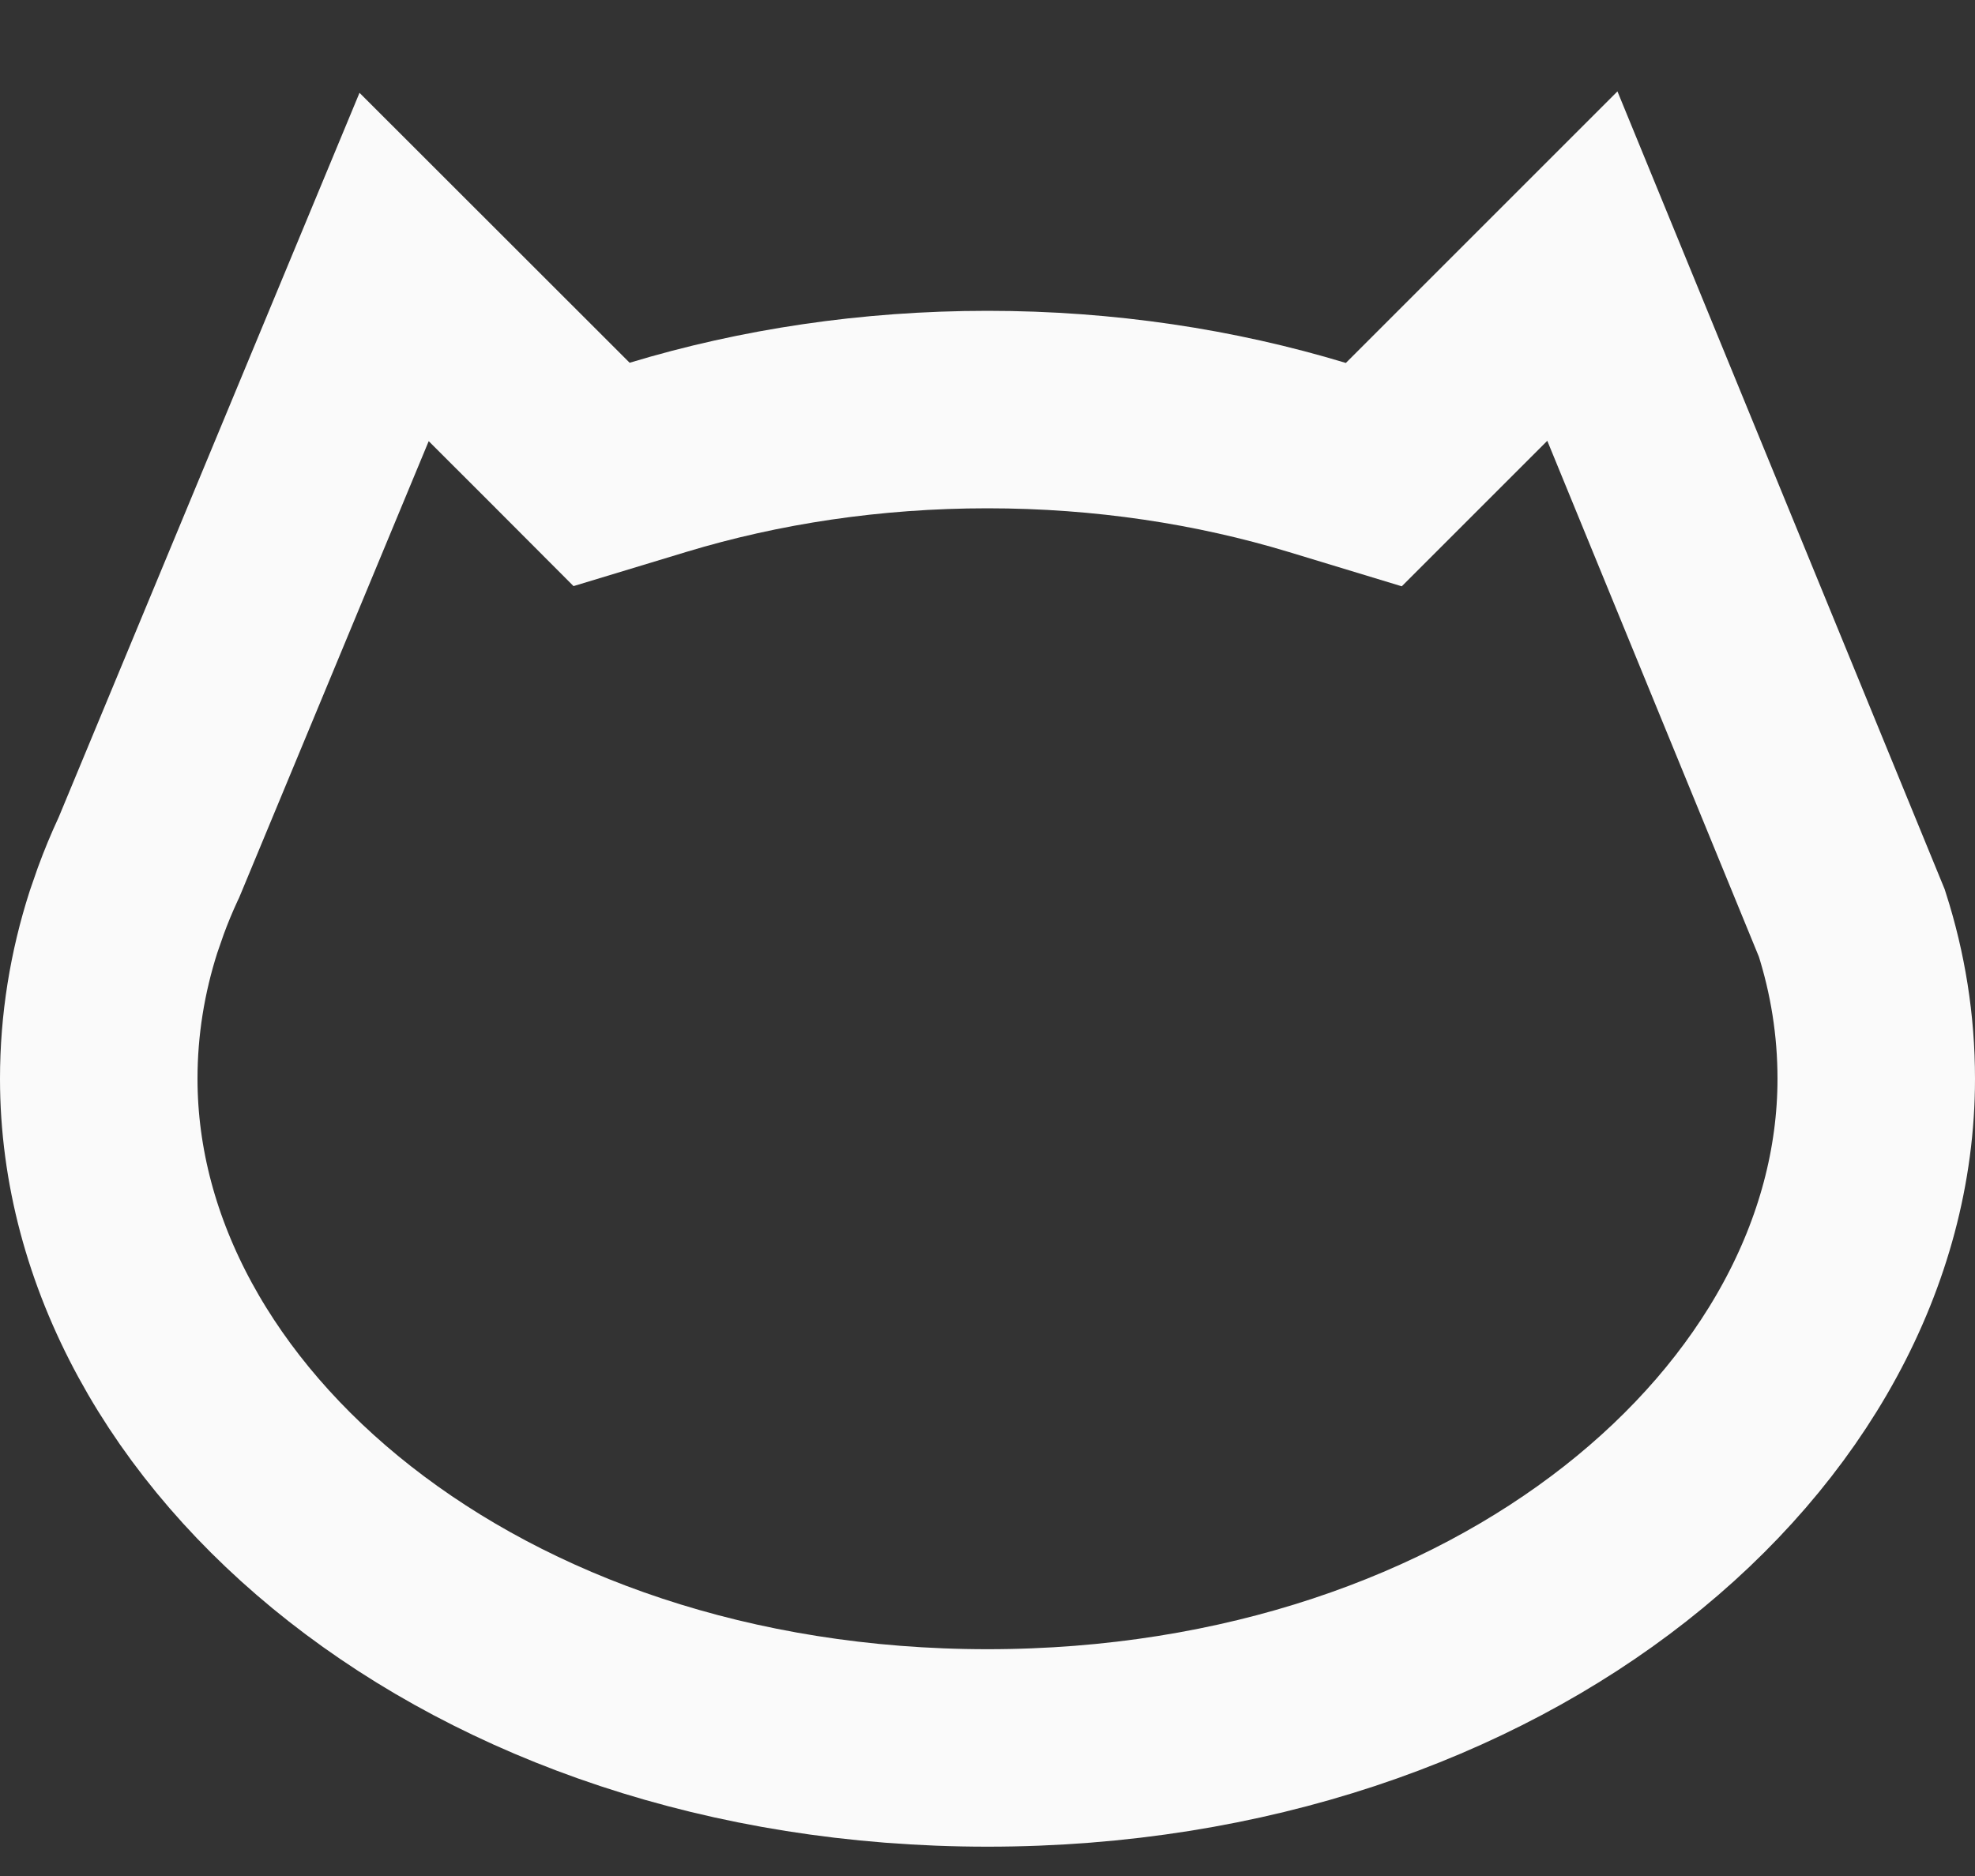 <svg width="20" height="19" viewBox="0 0 20 19" fill="none" xmlns="http://www.w3.org/2000/svg">
<rect x="0" y="0" width="20" height="19" fill="#333333" stroke="none"/>
<path d="M1.516 8.665L3.991 2.704L5.669 4.381L6.092 4.805L6.666 4.631C7.694 4.32 8.819 4.148 10 4.148C11.183 4.148 12.309 4.321 13.339 4.633L13.912 4.807L14.336 4.383L16.024 2.695L18.753 9.35C18.915 9.856 19 10.383 19 10.925C19 14.45 15.219 17.703 10 17.703C4.781 17.703 1 14.45 1 10.925C1 10.379 1.087 9.847 1.251 9.336L1.325 9.123C1.377 8.981 1.435 8.841 1.499 8.703L1.508 8.684L1.516 8.665Z" stroke="#FAFAFA" stroke-width="2"/>
</svg>
